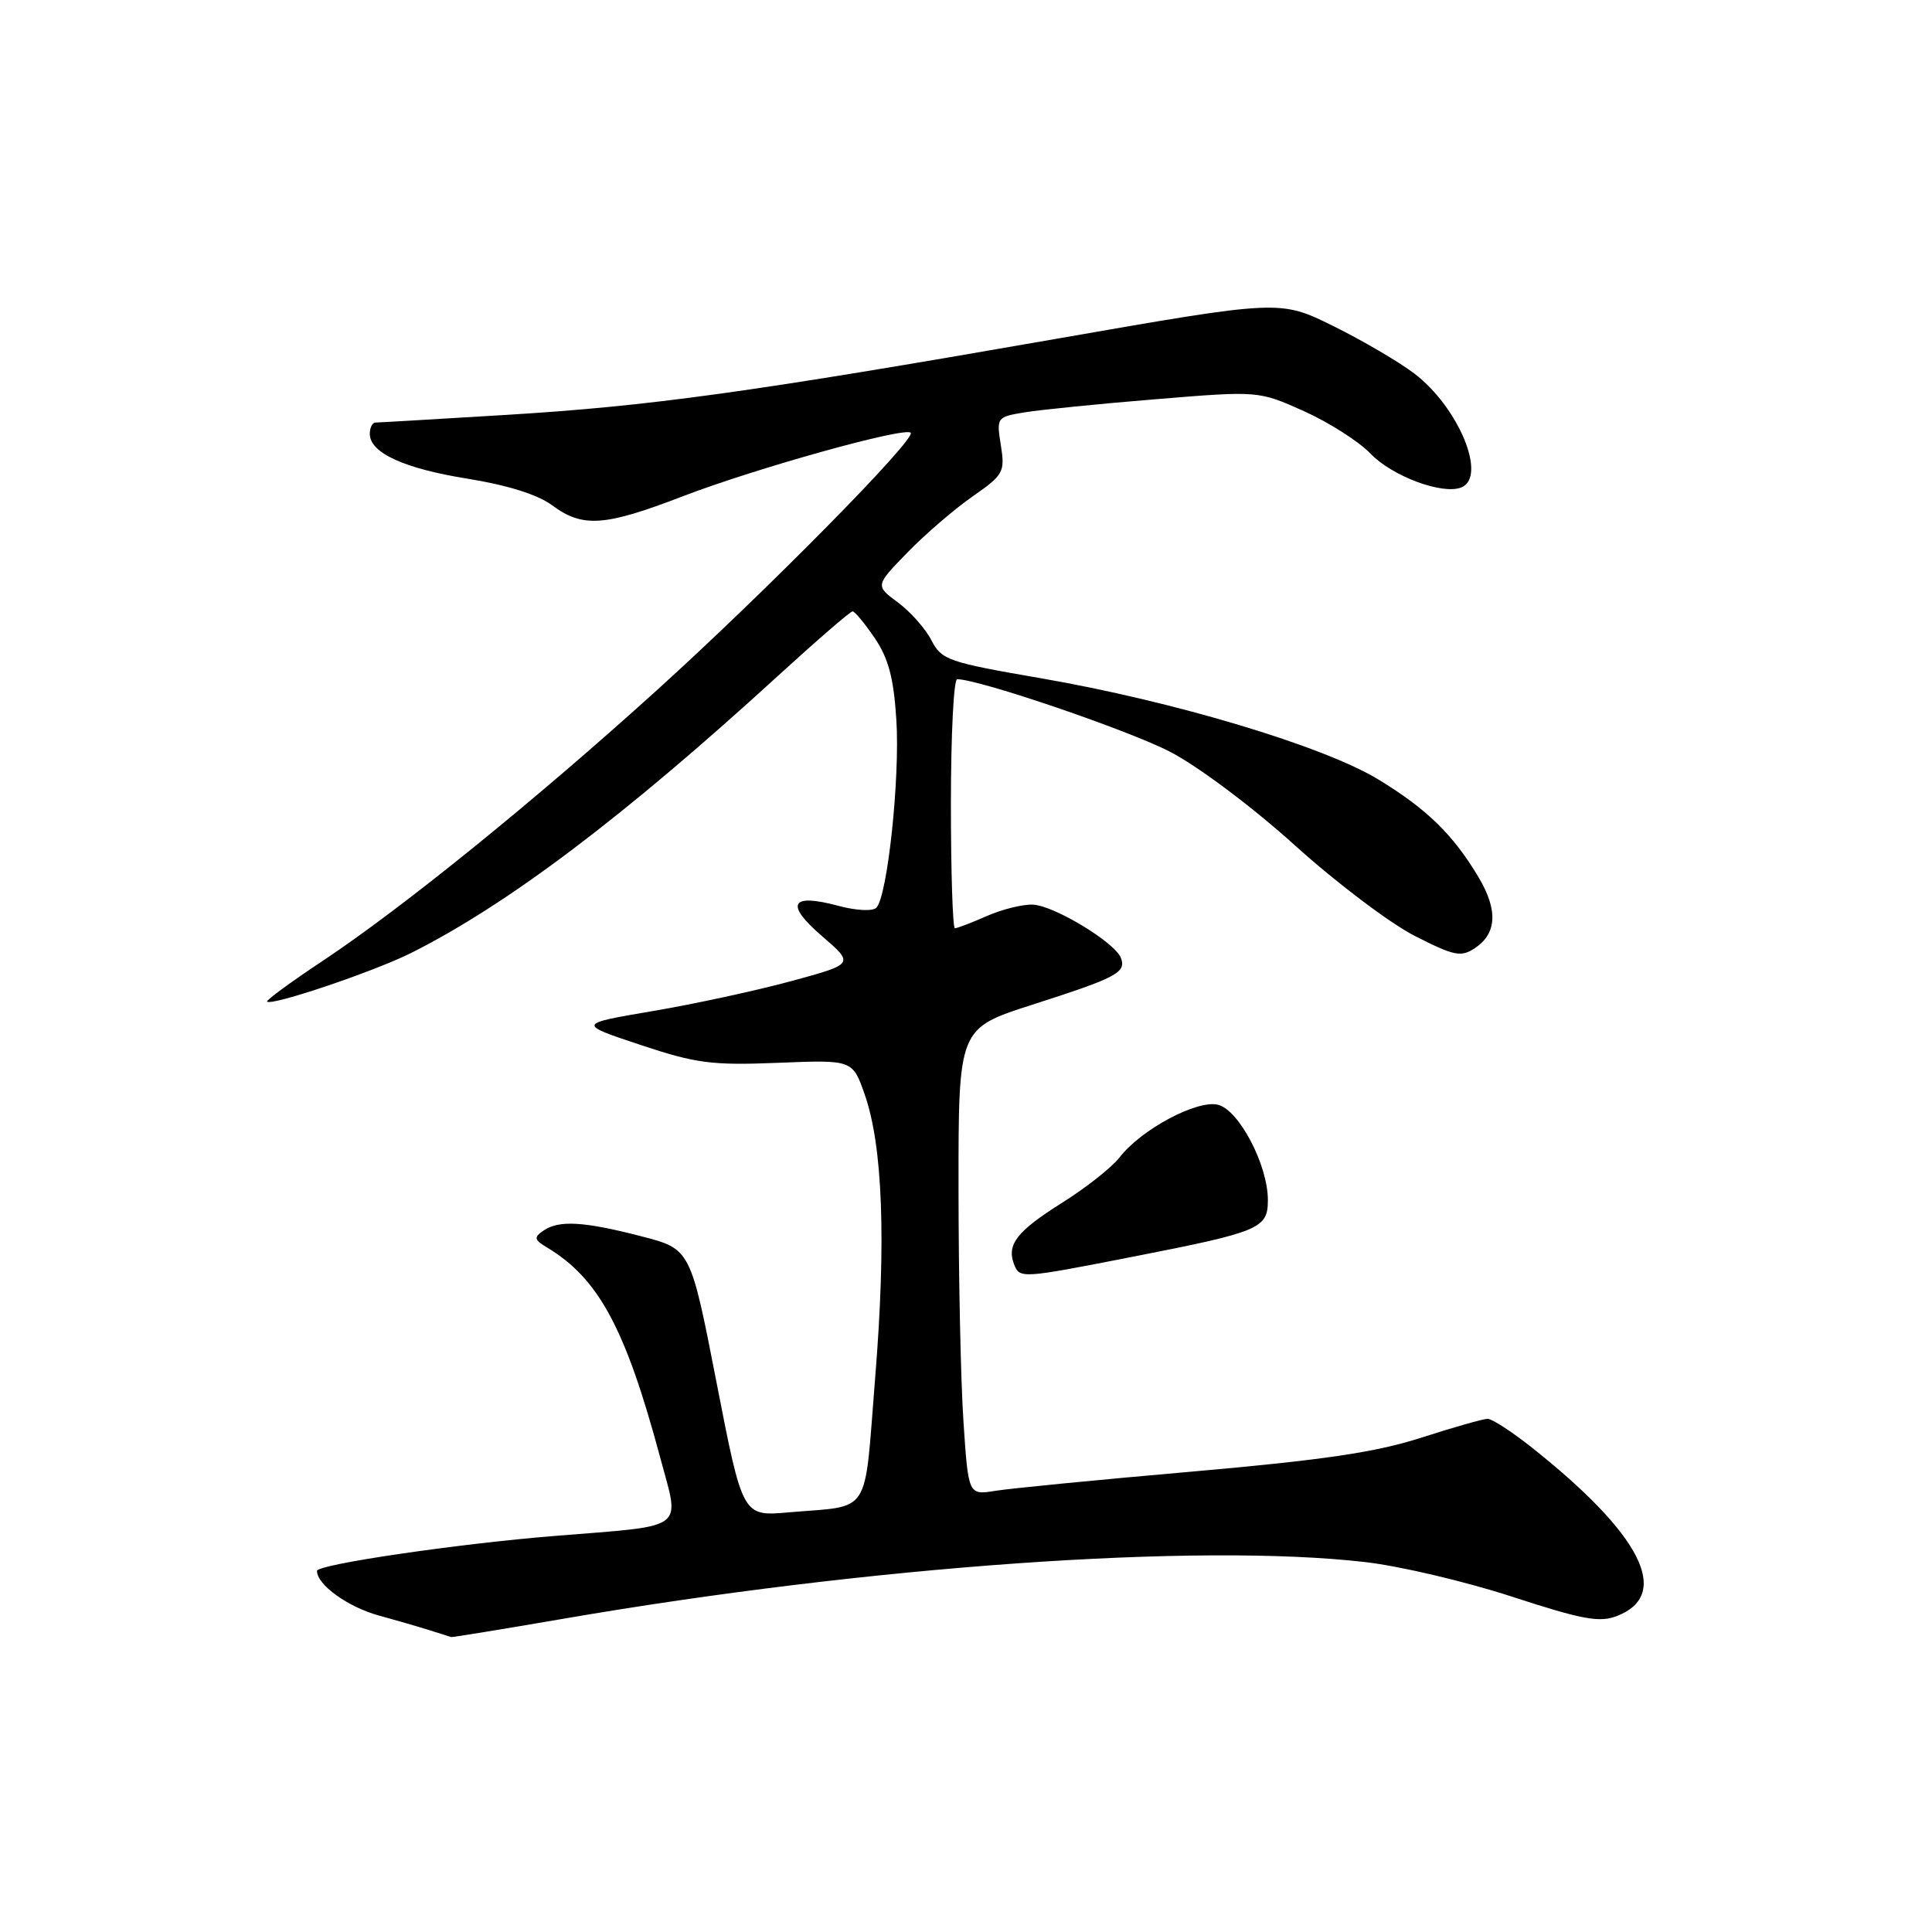 <?xml version="1.0" encoding="UTF-8" standalone="no"?>
<!DOCTYPE svg PUBLIC "-//W3C//DTD SVG 1.1//EN" "http://www.w3.org/Graphics/SVG/1.1/DTD/svg11.dtd" >
<svg xmlns="http://www.w3.org/2000/svg" xmlns:xlink="http://www.w3.org/1999/xlink" version="1.1" viewBox="0 0 256 256">
 <g >
 <path fill="currentColor"
d=" M 74.66 214.49 C 115.23 207.51 158.72 204.43 180.86 206.98 C 185.46 207.50 194.23 209.57 200.36 211.57 C 209.71 214.62 211.95 215.03 214.28 214.12 C 221.55 211.27 217.48 203.28 202.83 191.69 C 200.26 189.66 197.69 188.00 197.12 188.00 C 196.55 188.00 192.57 189.13 188.29 190.51 C 182.30 192.44 175.30 193.47 158.00 194.99 C 145.62 196.07 133.88 197.22 131.90 197.54 C 128.31 198.12 128.31 198.12 127.66 188.31 C 127.30 182.92 127.01 169.00 127.01 157.38 C 127.00 136.27 127.00 136.27 136.75 133.14 C 147.99 129.54 149.27 128.86 148.52 126.92 C 147.74 124.88 139.73 120.03 136.90 119.87 C 135.58 119.80 132.83 120.47 130.78 121.37 C 128.74 122.27 126.82 123.00 126.53 123.00 C 126.24 123.00 126.00 115.58 126.00 106.50 C 126.00 97.42 126.37 90.00 126.83 90.00 C 129.73 90.00 149.63 96.79 155.11 99.65 C 158.83 101.59 166.06 107.02 171.61 112.04 C 177.05 116.95 184.17 122.33 187.42 123.99 C 192.67 126.67 193.58 126.86 195.42 125.64 C 198.35 123.71 198.51 120.58 195.91 116.23 C 192.53 110.57 189.08 107.21 182.65 103.29 C 175.37 98.86 155.52 92.91 137.91 89.87 C 125.63 87.75 124.77 87.46 123.41 84.83 C 122.62 83.29 120.62 81.04 118.97 79.82 C 115.97 77.60 115.97 77.60 120.24 73.21 C 122.58 70.80 126.46 67.46 128.86 65.79 C 132.98 62.92 133.18 62.55 132.62 59.01 C 132.03 55.31 132.07 55.25 135.76 54.64 C 137.82 54.30 145.63 53.51 153.13 52.90 C 166.75 51.78 166.75 51.78 172.78 54.48 C 176.09 55.97 180.06 58.50 181.60 60.11 C 184.46 63.09 191.08 65.57 193.60 64.60 C 197.11 63.25 193.31 54.00 187.41 49.50 C 185.36 47.94 180.51 45.10 176.64 43.19 C 169.60 39.72 169.60 39.72 140.05 44.88 C 99.28 52.00 86.12 53.82 67.00 54.98 C 57.93 55.53 50.16 55.99 49.75 55.99 C 49.34 56.00 49.00 56.66 49.00 57.48 C 49.00 60.01 53.54 62.09 62.02 63.44 C 67.22 64.28 71.25 65.54 73.14 66.94 C 77.22 69.96 80.07 69.76 90.50 65.75 C 100.10 62.06 119.88 56.54 120.67 57.34 C 121.46 58.12 101.49 78.38 87.00 91.49 C 70.84 106.12 53.34 120.29 42.79 127.30 C 38.55 130.11 35.22 132.56 35.39 132.72 C 35.99 133.32 49.60 128.72 54.50 126.26 C 67.25 119.86 82.63 108.25 102.97 89.66 C 108.18 84.90 112.68 81.00 112.97 81.01 C 113.26 81.01 114.58 82.60 115.90 84.54 C 117.72 87.22 118.42 89.83 118.77 95.37 C 119.27 103.06 117.59 118.81 116.12 120.28 C 115.63 120.77 113.44 120.66 111.10 120.03 C 104.76 118.32 103.97 119.78 108.92 124.04 C 113.20 127.73 113.20 127.73 104.85 130.00 C 100.26 131.25 92.00 133.04 86.50 133.97 C 76.50 135.67 76.50 135.67 84.84 138.45 C 92.24 140.91 94.30 141.18 103.07 140.83 C 112.96 140.43 112.96 140.43 114.56 144.97 C 116.97 151.81 117.44 164.35 115.96 182.61 C 114.46 201.21 115.61 199.43 104.45 200.40 C 98.40 200.93 98.40 200.93 94.95 183.21 C 91.50 165.50 91.50 165.50 85.00 163.82 C 77.35 161.84 74.05 161.65 72.00 163.07 C 70.71 163.96 70.77 164.27 72.49 165.30 C 79.34 169.42 82.89 176.03 87.49 193.17 C 90.10 202.92 91.23 202.08 73.50 203.52 C 60.59 204.56 42.00 207.30 42.00 208.15 C 42.00 209.99 46.10 212.94 50.19 214.06 C 52.56 214.71 55.62 215.60 57.00 216.04 C 58.38 216.48 59.63 216.88 59.79 216.92 C 59.94 216.96 66.64 215.87 74.66 214.49 Z  M 150.12 166.52 C 166.97 163.22 168.00 162.79 168.00 159.01 C 168.00 154.38 164.19 147.09 161.40 146.39 C 158.63 145.69 151.20 149.66 148.34 153.37 C 147.33 154.68 143.90 157.39 140.71 159.39 C 134.76 163.13 133.37 164.90 134.36 167.50 C 135.11 169.44 135.26 169.43 150.12 166.52 Z "/>
</g>
</svg>